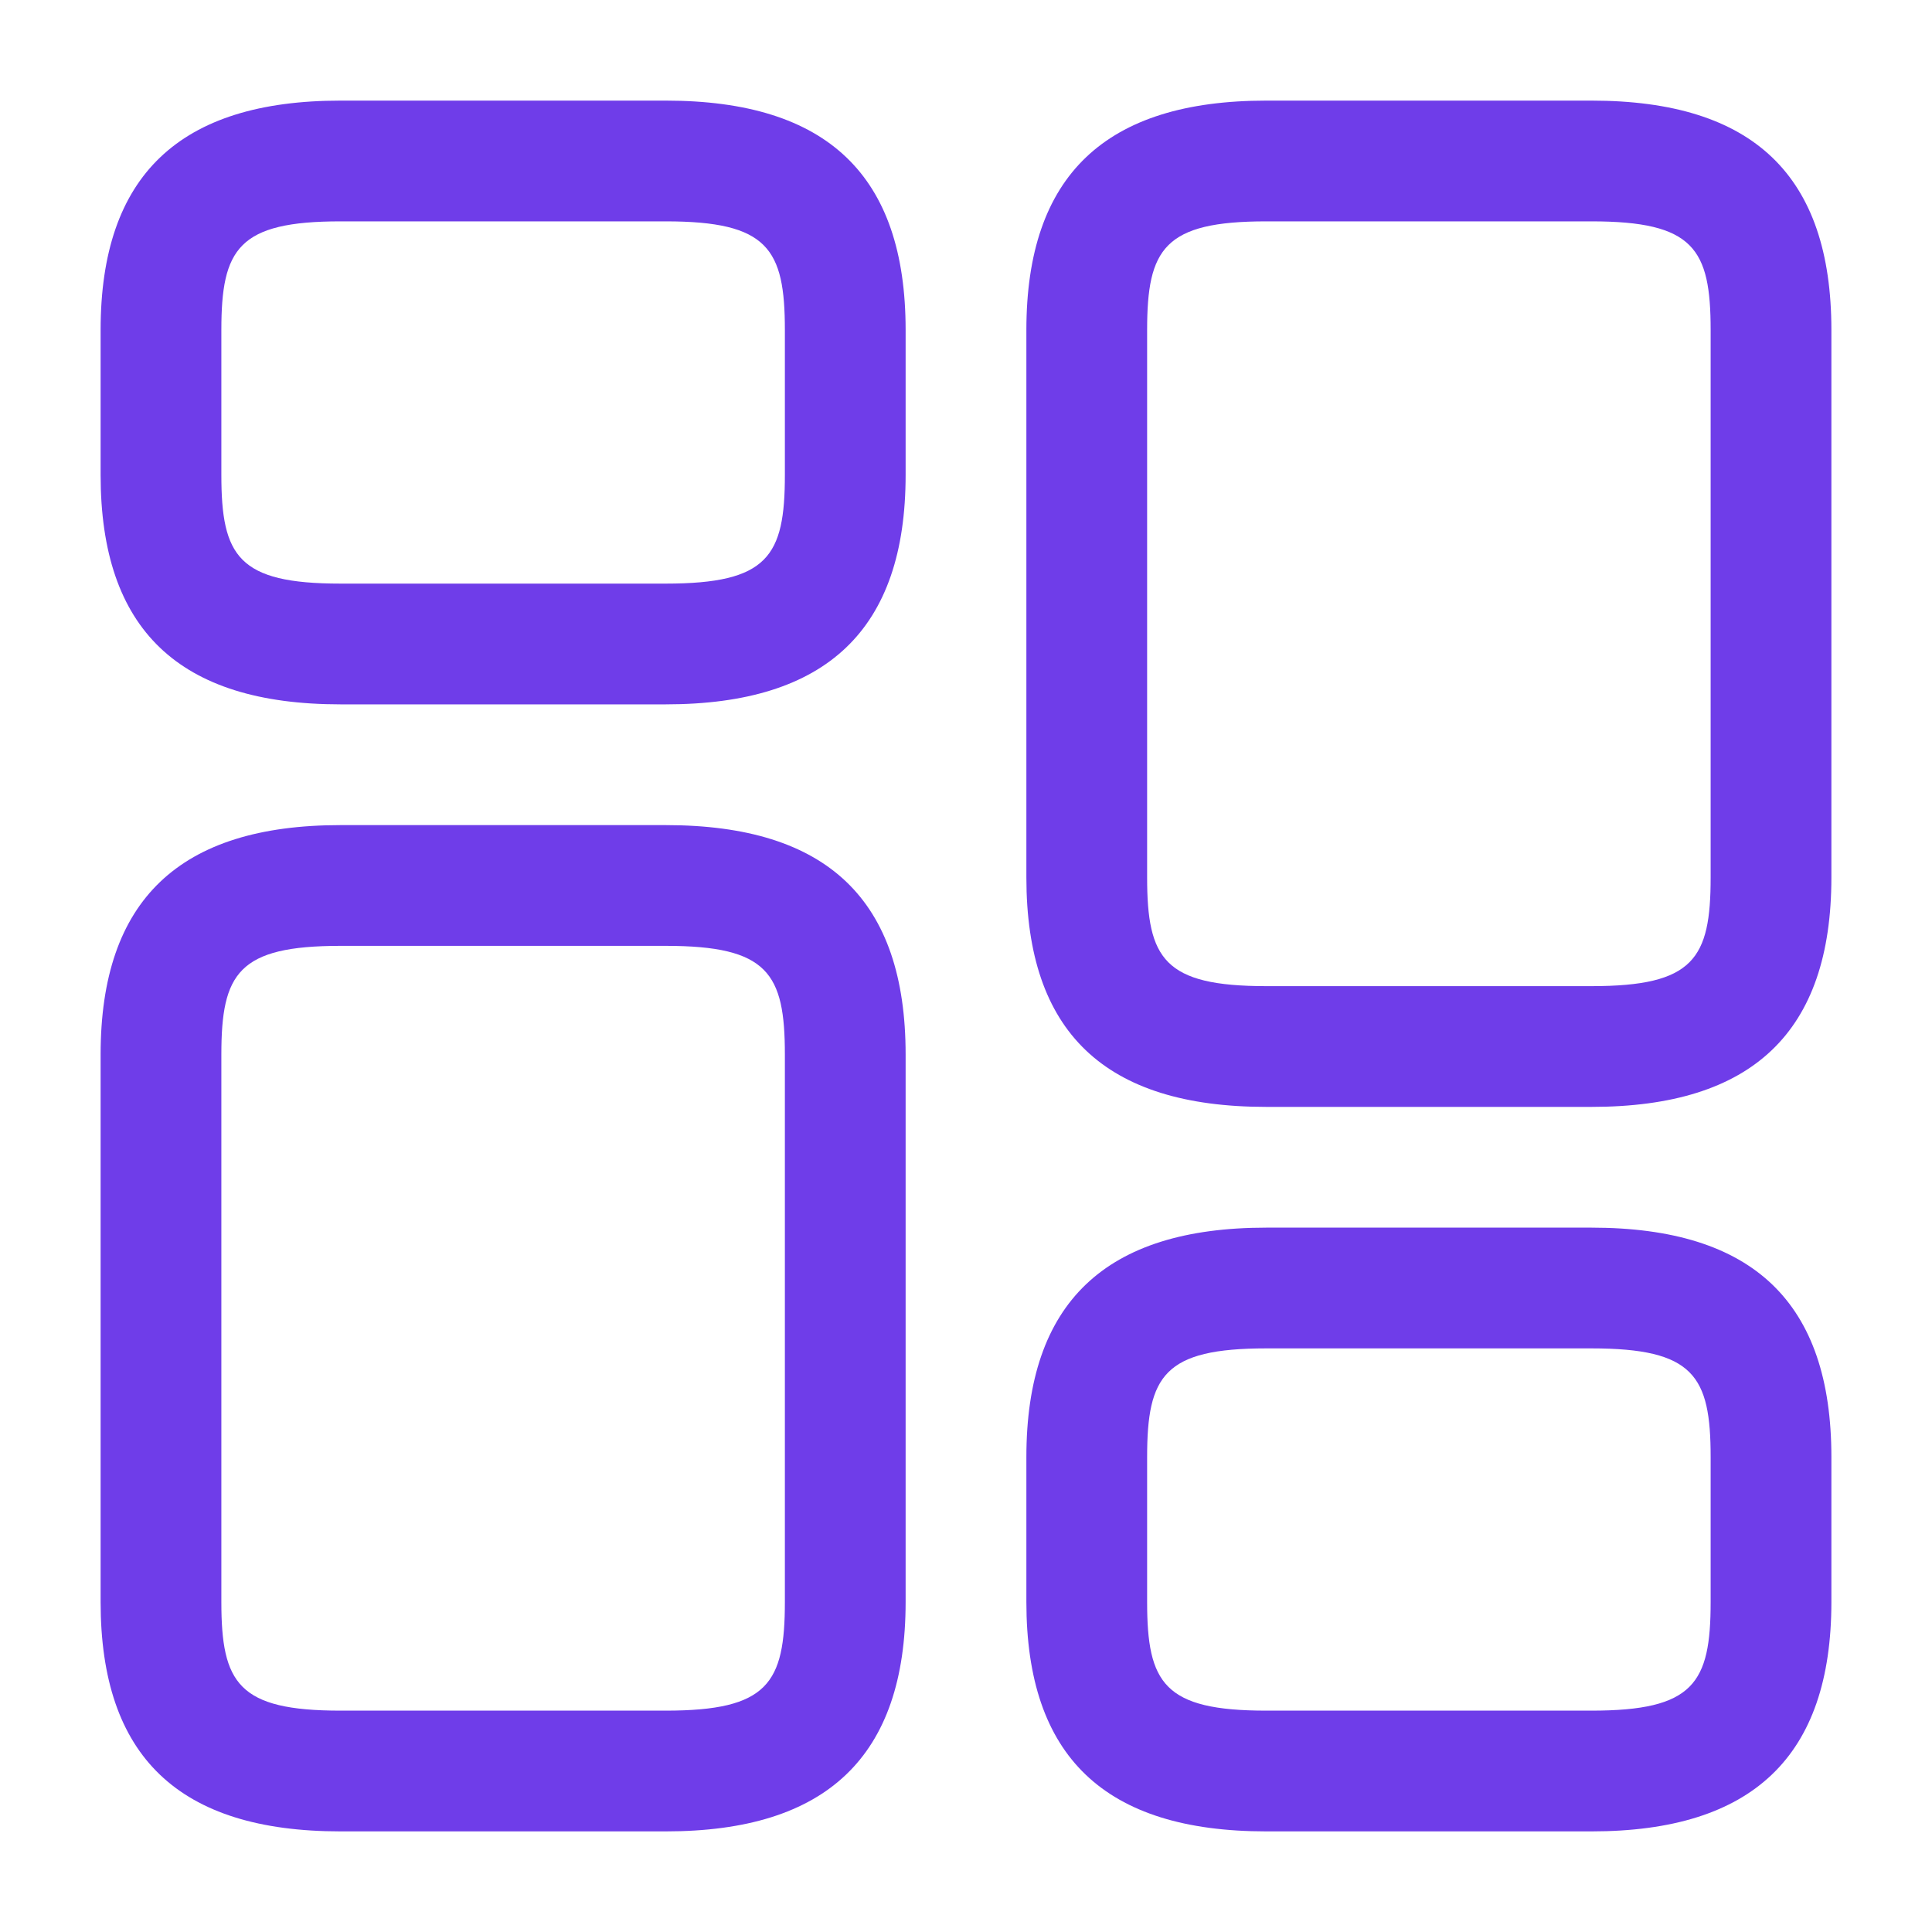 <svg width="40" height="40" viewBox="0 0 40 40" fill="none" xmlns="http://www.w3.org/2000/svg">
<path d="M32.95 22.917H26.217C22.867 22.917 21.25 21.367 21.25 18.167V6.833C21.25 3.633 22.883 2.083 26.217 2.083H32.95C36.3 2.083 37.917 3.633 37.917 6.833V18.167C37.917 21.367 36.283 22.917 32.95 22.917ZM26.217 4.583C24.1 4.583 23.75 5.15 23.75 6.833V18.167C23.75 19.85 24.1 20.417 26.217 20.417H32.95C35.067 20.417 35.417 19.85 35.417 18.167V6.833C35.417 5.15 35.067 4.583 32.95 4.583H26.217Z" fill="#6F3DE9"/>
<path d="M32.95 37.917H26.217C22.867 37.917 21.25 36.367 21.25 33.167V30.167C21.25 26.967 22.883 25.417 26.217 25.417H32.95C36.3 25.417 37.917 26.967 37.917 30.167V33.167C37.917 36.367 36.283 37.917 32.95 37.917ZM26.217 27.917C24.1 27.917 23.75 28.483 23.75 30.167V33.167C23.75 34.85 24.1 35.417 26.217 35.417H32.95C35.067 35.417 35.417 34.85 35.417 33.167V30.167C35.417 28.483 35.067 27.917 32.95 27.917H26.217Z" fill="#6F3DE9"/>
<path d="M13.783 37.917H7.05C3.7 37.917 2.083 36.367 2.083 33.167V21.833C2.083 18.633 3.716 17.083 7.05 17.083H13.783C17.133 17.083 18.75 18.633 18.75 21.833V33.167C18.75 36.367 17.116 37.917 13.783 37.917ZM7.05 19.583C4.933 19.583 4.583 20.15 4.583 21.833V33.167C4.583 34.85 4.933 35.417 7.05 35.417H13.783C15.9 35.417 16.25 34.85 16.25 33.167V21.833C16.25 20.15 15.9 19.583 13.783 19.583H7.05Z" fill="#6F3DE9"/>
<path d="M13.783 14.583H7.05C3.7 14.583 2.083 13.033 2.083 9.833V6.833C2.083 3.633 3.716 2.083 7.05 2.083H13.783C17.133 2.083 18.75 3.633 18.75 6.833V9.833C18.75 13.033 17.116 14.583 13.783 14.583ZM7.05 4.583C4.933 4.583 4.583 5.15 4.583 6.833V9.833C4.583 11.517 4.933 12.083 7.05 12.083H13.783C15.9 12.083 16.25 11.517 16.25 9.833V6.833C16.25 5.15 15.9 4.583 13.783 4.583H7.05Z" fill="#6F3DE9"/>
</svg>
